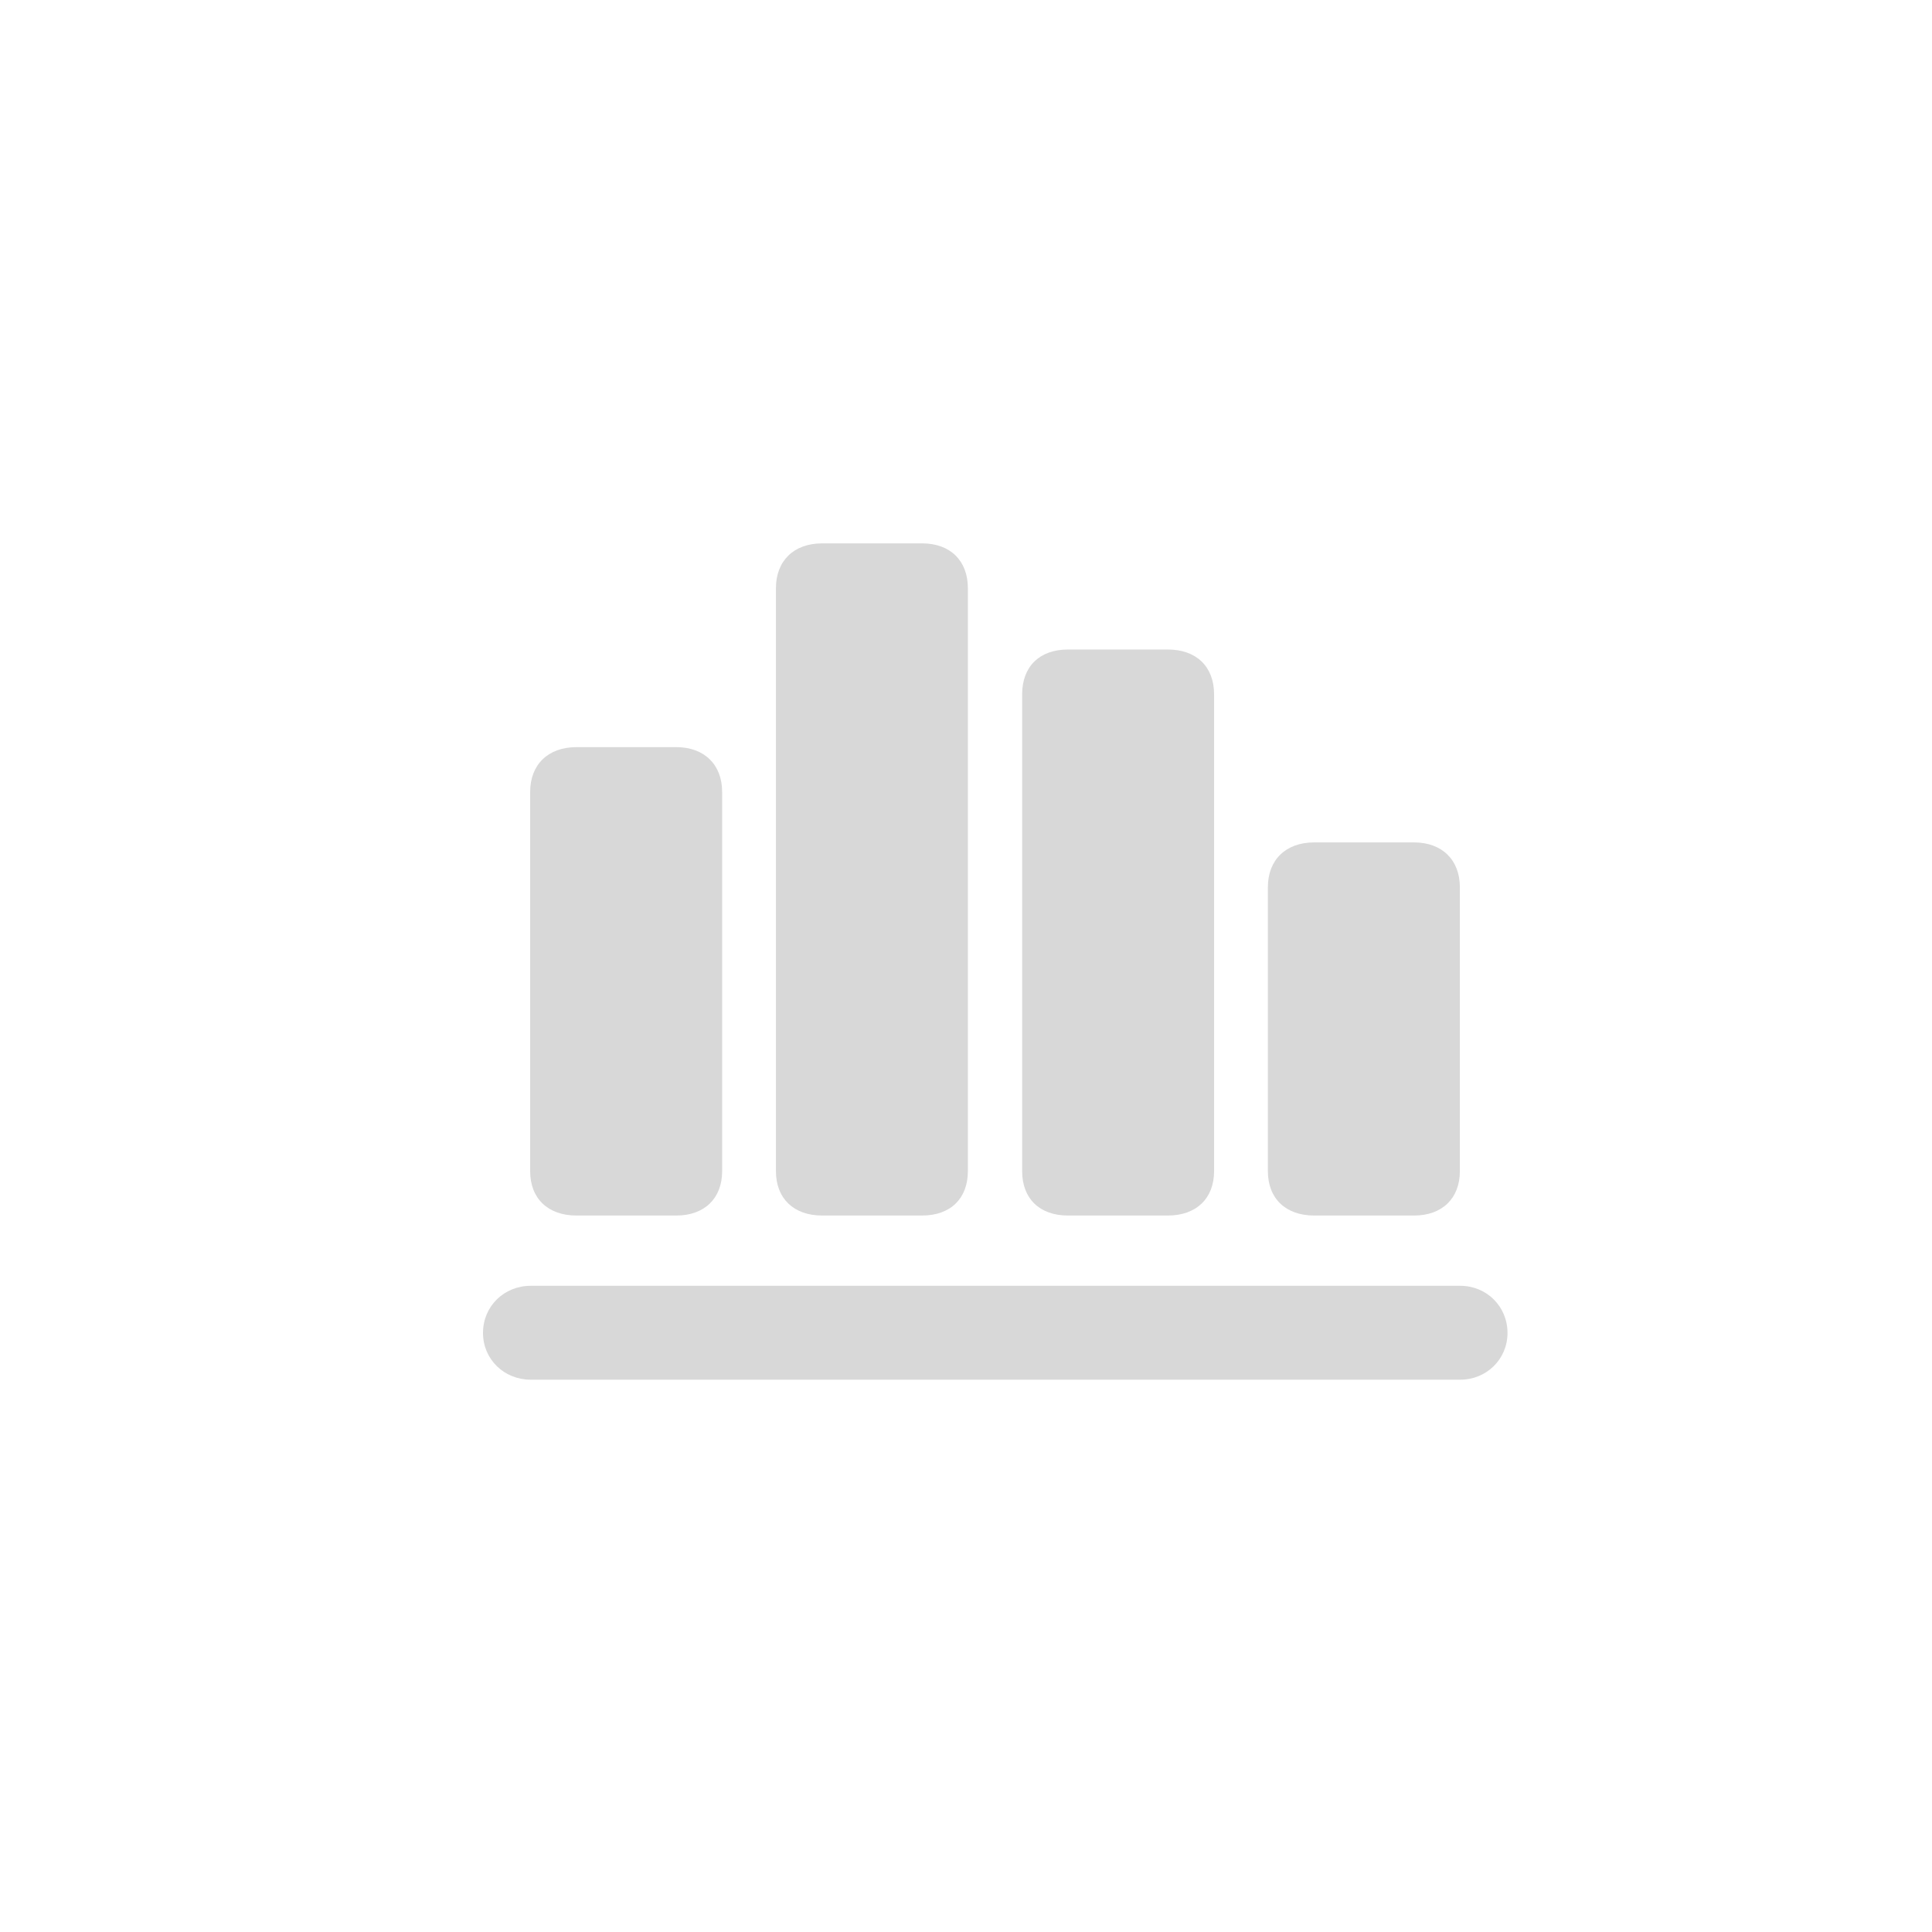 <?xml version="1.0" encoding="UTF-8"?>
<svg width="32px" height="32px" viewBox="0 0 32 32" version="1.1" xmlns="http://www.w3.org/2000/svg" xmlns:xlink="http://www.w3.org/1999/xlink">
    <title>stats</title>
    <g id="stats" stroke="none" stroke-width="1" fill="none" fill-rule="evenodd">
        <path d="M15.273,20.133 C15.742,20.133 16.031,19.852 16.031,19.398 L16.031,9.742 C16.031,9.289 15.742,9 15.273,9 L13.617,9 C13.148,9 12.852,9.289 12.852,9.742 L12.852,19.398 C12.852,19.852 13.148,20.133 13.617,20.133 L15.273,20.133 Z M19.344,20.133 C19.812,20.133 20.109,19.852 20.109,19.398 L20.109,11.5 C20.109,11.039 19.812,10.758 19.344,10.758 L17.688,10.758 C17.219,10.758 16.93,11.039 16.93,11.5 L16.93,19.398 C16.93,19.852 17.219,20.133 17.688,20.133 L19.344,20.133 Z M11.203,20.133 C11.664,20.133 11.961,19.852 11.961,19.398 L11.961,13.117 C11.961,12.664 11.664,12.375 11.203,12.375 L9.547,12.375 C9.078,12.375 8.781,12.664 8.781,13.117 L8.781,19.398 C8.781,19.852 9.078,20.133 9.547,20.133 L11.203,20.133 Z M23.422,20.133 C23.883,20.133 24.18,19.852 24.18,19.398 L24.18,14.695 C24.18,14.242 23.883,13.953 23.422,13.953 L21.766,13.953 C21.297,13.953 21,14.242 21,14.695 L21,19.398 C21,19.852 21.297,20.133 21.766,20.133 L23.422,20.133 Z M24.188,22.852 C24.617,22.852 24.969,22.516 24.969,22.078 C24.969,21.633 24.617,21.297 24.188,21.297 L8.789,21.297 C8.352,21.297 8,21.633 8,22.078 C8,22.516 8.352,22.852 8.789,22.852 L24.188,22.852 Z" id="􀣉" fill="#D8D8D8" fill-rule="nonzero"></path>
    </g>
</svg>